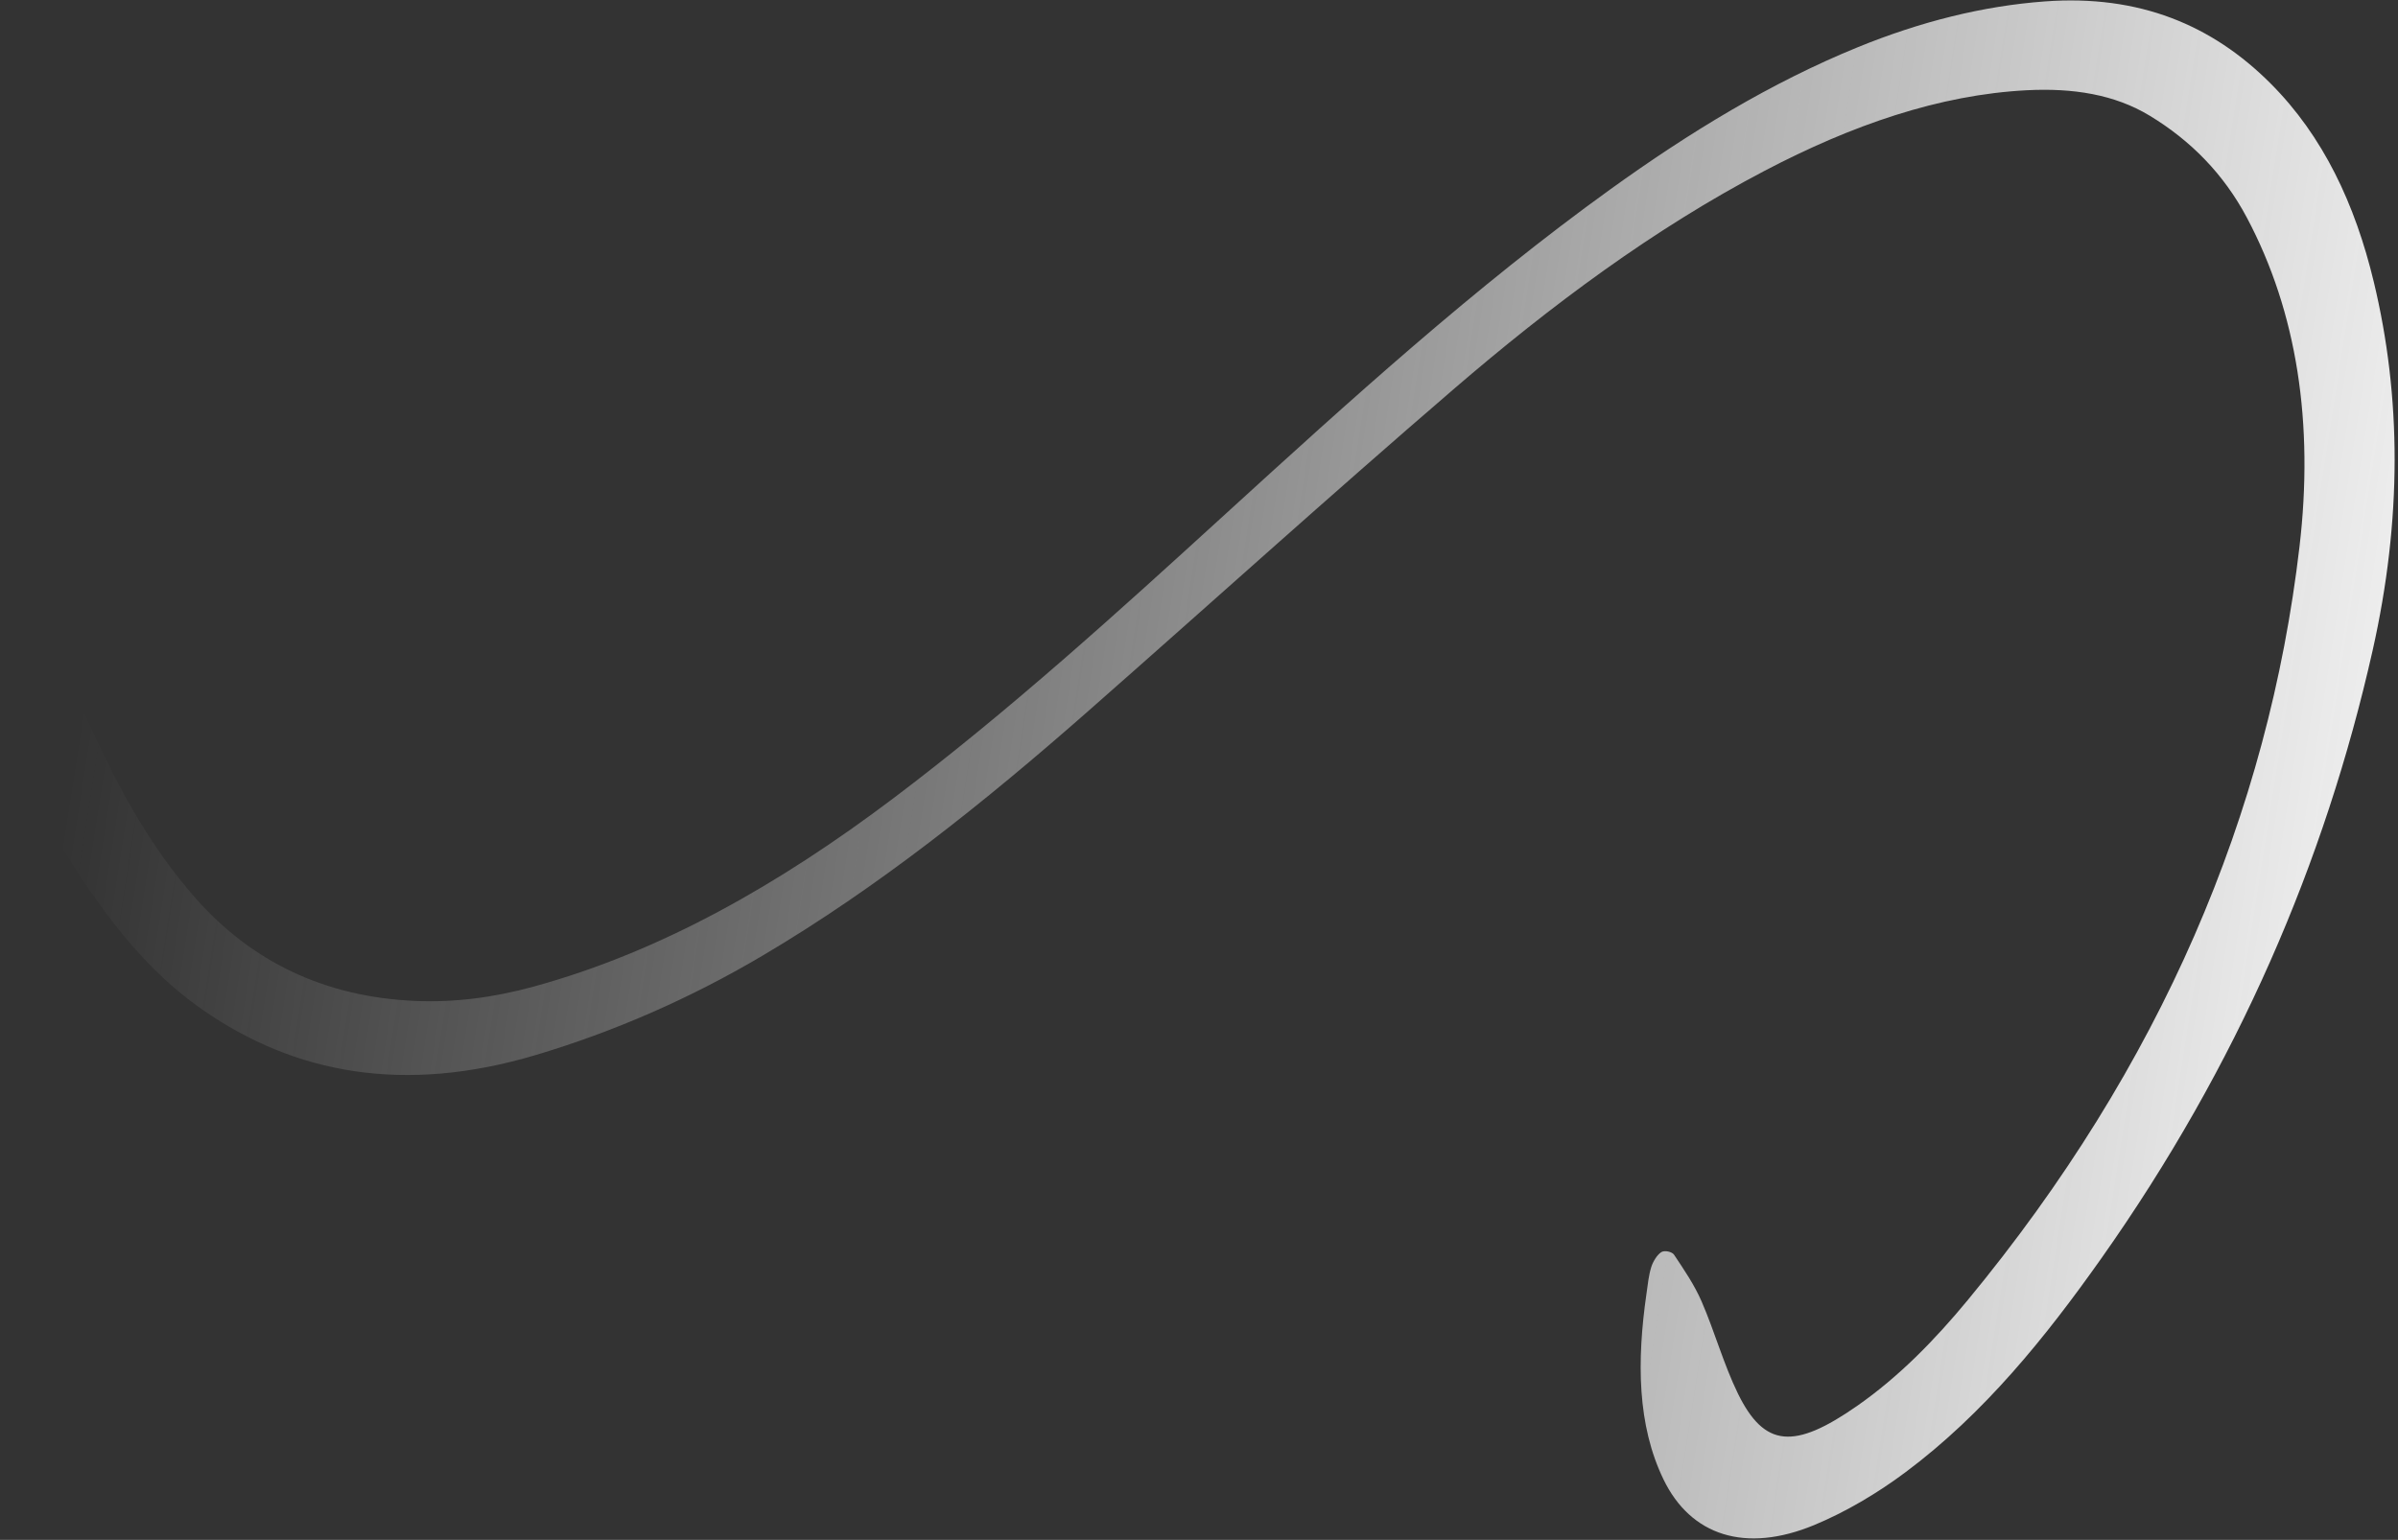 <svg width="685" height="440" viewBox="0 0 685 440" fill="none" xmlns="http://www.w3.org/2000/svg">
<rect x="0" y="0" width="685" height="440" fill="#333333" stroke="none"/>
<path d="M3.468 198.662C9.327 192.199 19.865 194.084 23.367 202.093C32.096 222.056 42.039 241.113 56.113 256.938C71.861 274.622 92.529 284.932 118.86 286.017C129.76 286.457 140.925 285.079 152.422 281.918C188.771 271.966 222.638 252.674 255.281 228.036C288.41 203.034 319.315 174.93 350.207 146.734C385.729 114.319 421.326 81.971 459.947 54.136C482.639 37.779 505.992 23.565 530.66 13.502C548.62 6.177 566.399 1.713 584.12 0.406C611.103 -1.592 631.929 7.192 648.511 23.76C663.628 38.857 672.747 58.334 678.09 80.569C685.983 113.38 686.173 148.463 677.735 185.94C664.127 246.372 639.139 304.491 600.281 359.53C584.238 382.253 566.723 403.943 544.356 420.65C536.207 426.742 527.198 432.047 518.308 435.74C498.529 443.959 482.955 438.749 475.202 422.765C467.691 407.263 467.531 388.957 470.342 369.532C470.706 367.047 470.923 364.531 471.691 362.05C472.158 360.546 473.329 358.564 474.559 357.784C475.482 357.193 477.621 357.661 478.197 358.526C481.047 362.802 483.979 367.074 486.073 371.885C489.805 380.488 492.386 389.892 496.466 398.239C504.011 413.617 512.511 414.264 530.469 401.745C542.45 393.39 552.708 382.861 562.087 371.501C617.315 304.604 647.958 232.374 656.864 156.189C660.966 121.168 656.252 89.306 641.801 62.137C635.218 49.753 625.826 40.175 614.073 33.058C604.002 26.956 592.092 25.122 579.031 25.785C553.942 27.061 528.953 35.762 504.083 48.798C472.439 65.374 443.127 87.186 415.158 111.269C380.004 141.517 345.499 172.722 310.629 203.386C281.169 229.29 250.8 253.58 217.865 273.045C196.792 285.508 175.162 294.852 153.161 301.431C115.46 312.704 84.245 306.867 57.893 288.545C37.968 274.687 24.863 254.358 12.417 233.431C8.667 227.131 5.615 220.345 2.061 213.903C-0.641 209.003 -0.284 202.801 3.468 198.662Z" fill="url(#paint0_linear_409_13104)"/>
<defs>
<linearGradient id="paint0_linear_409_13104" x1="707.886" y1="338.825" x2="18.375" y2="230.813" gradientUnits="userSpaceOnUse">
<stop stop-color="#FCFCFC"/>
<stop offset="1" stop-color="#FCFCFC" stop-opacity="0"/>
</linearGradient>
</defs>
</svg>
